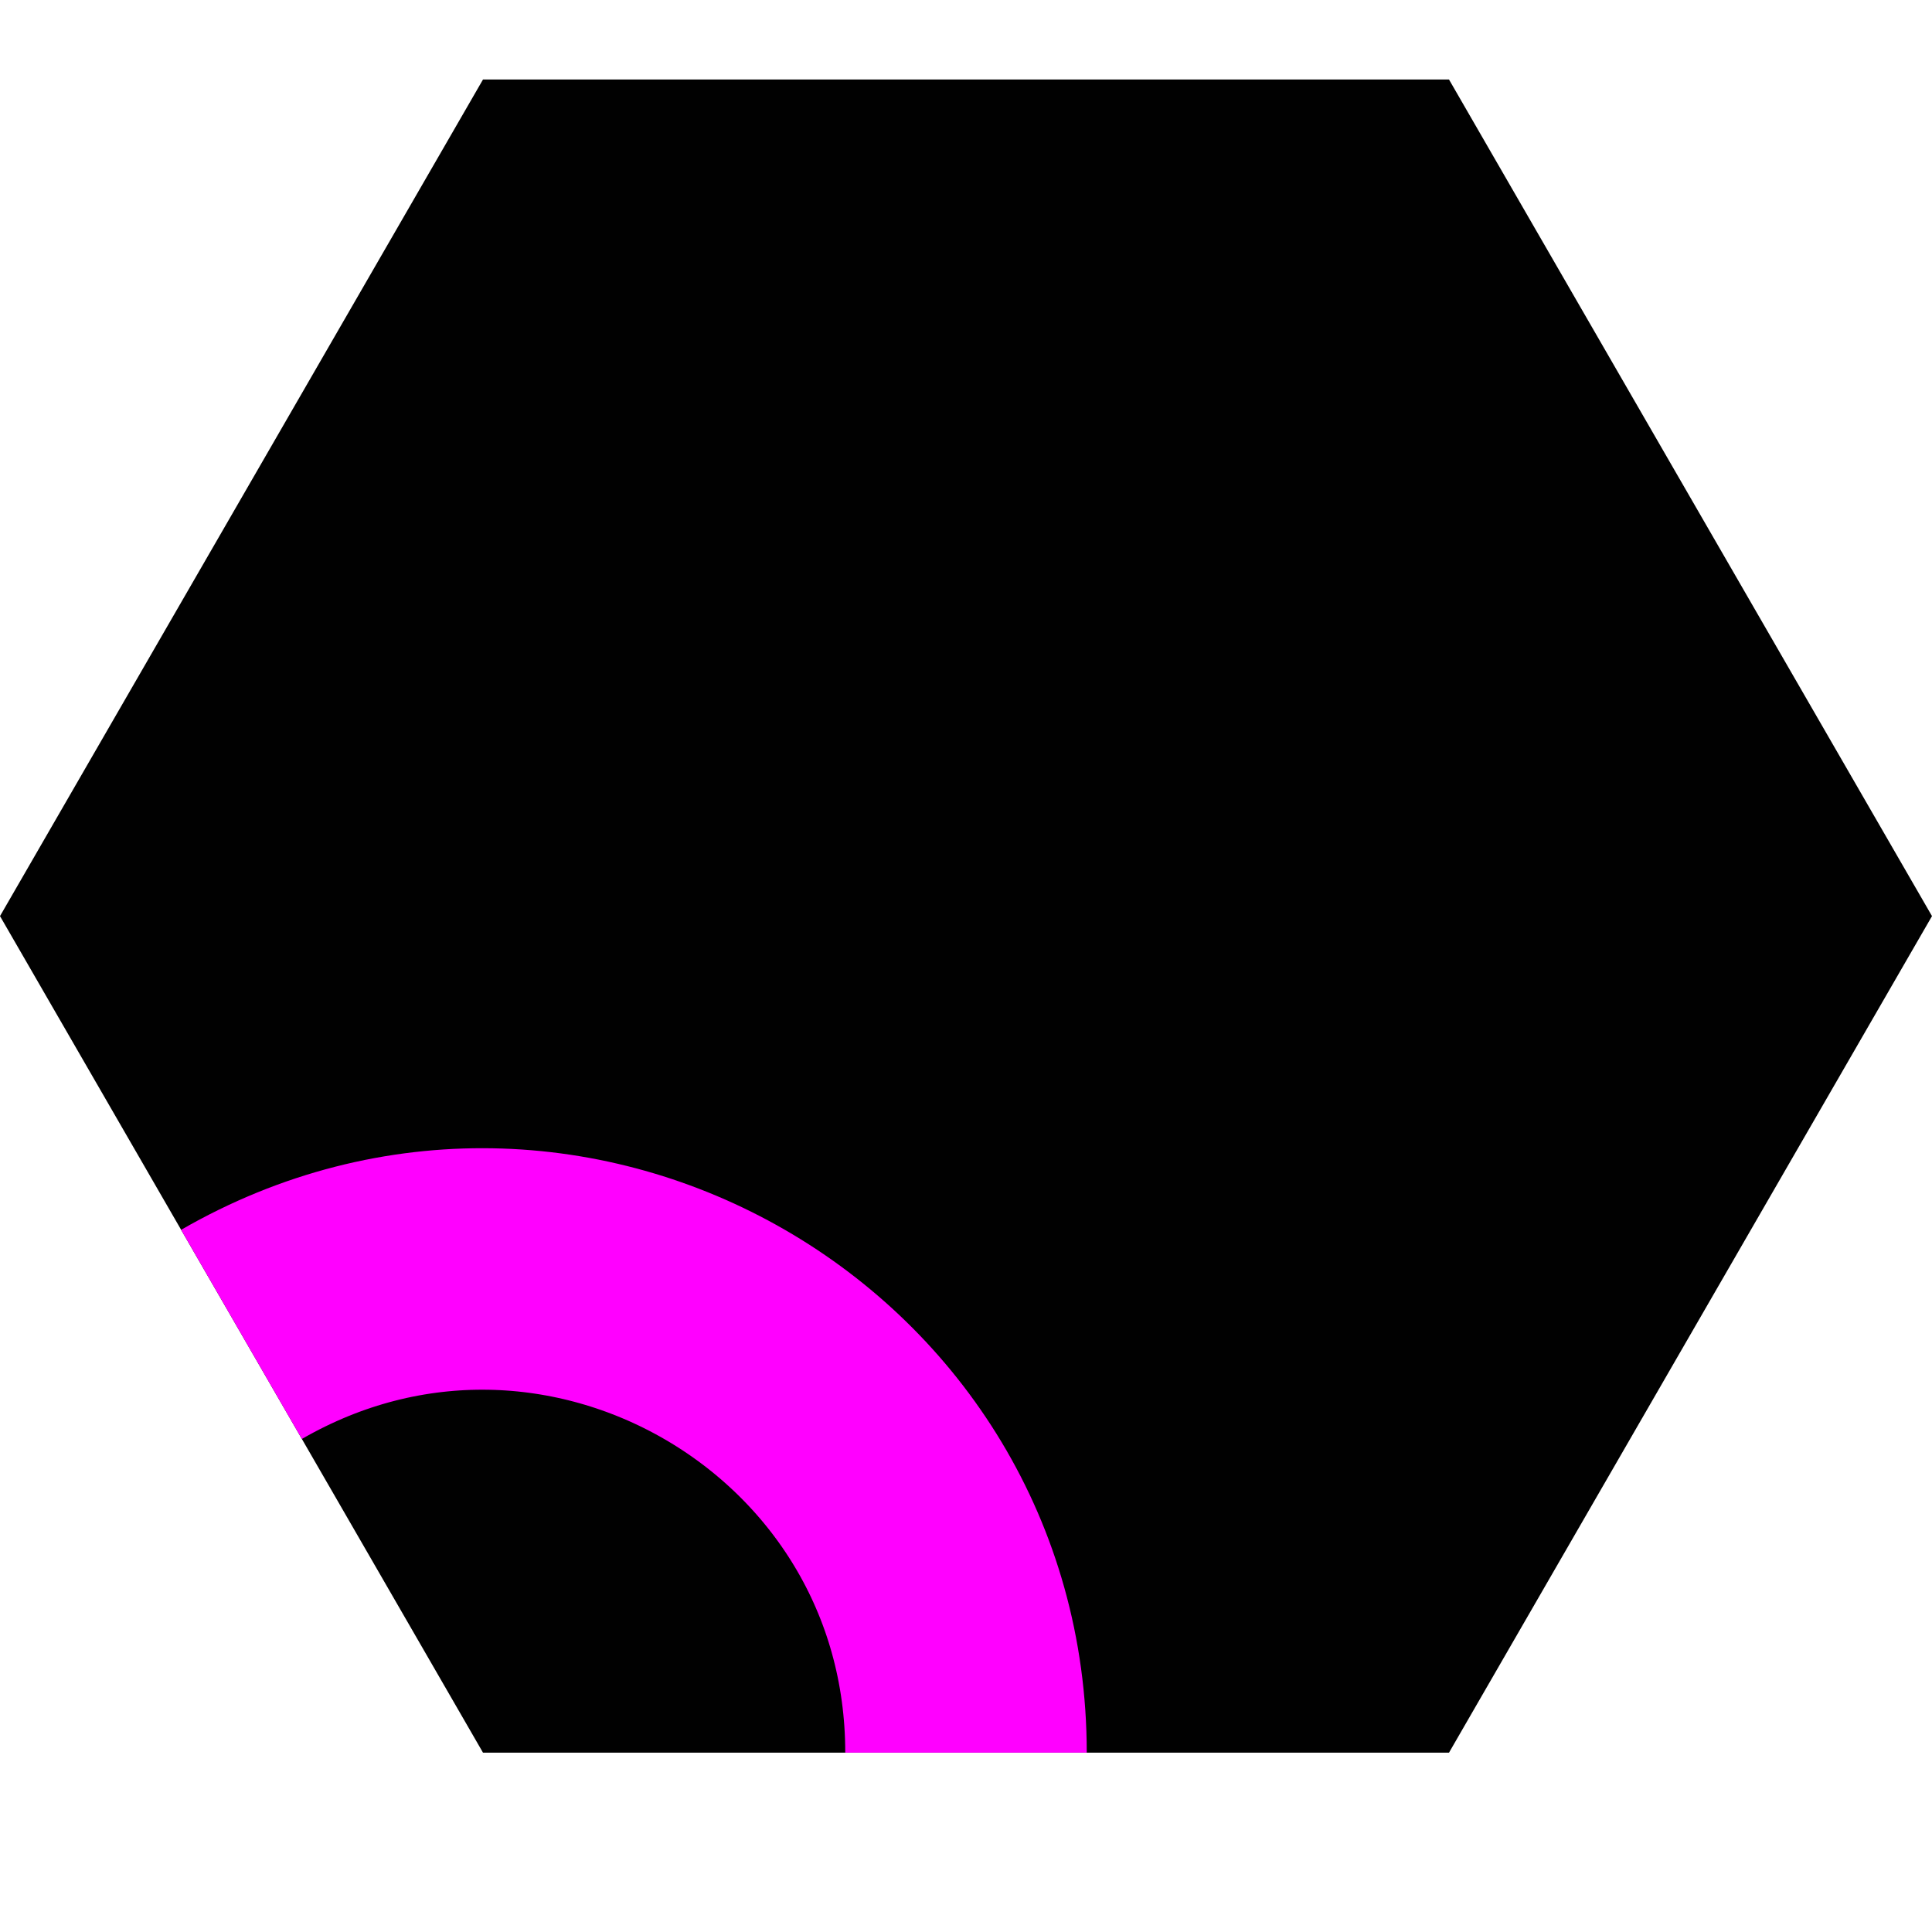 <?xml version="1.0" encoding="UTF-8"?>
<svg xmlns="http://www.w3.org/2000/svg" version="1.1" viewBox="0 0 400 400">
  <defs>
    <style>
      .cls-1 {
        fill: none;
        stroke: #FF00FF;
        stroke-miterlimit: 10;
        stroke-width: 50px;
      }

      .cls-2 {
        fill: #010101;
      }
    </style>
  </defs>
  <!-- Generator: Adobe Illustrator 28.7.6, SVG Export Plug-In . SVG Version: 1.2.0 Build 188)  -->
  <g>
    <g id="Layer_1">
      <g>
        <polygon class="cls-2" points="100 362.87 200 362.87 300 362.87 350 276.27 400 189.67 350 103.07 300 16.46 200 16.46 100 16.46 50 103.07 0 189.67 50 276.27 100 362.87"/>
        <path class="cls-1" d="M50,276.27h0c66.67-38.49,150,9.62,150,86.6h0"/>
      </g>
    </g>
  </g>
</svg>